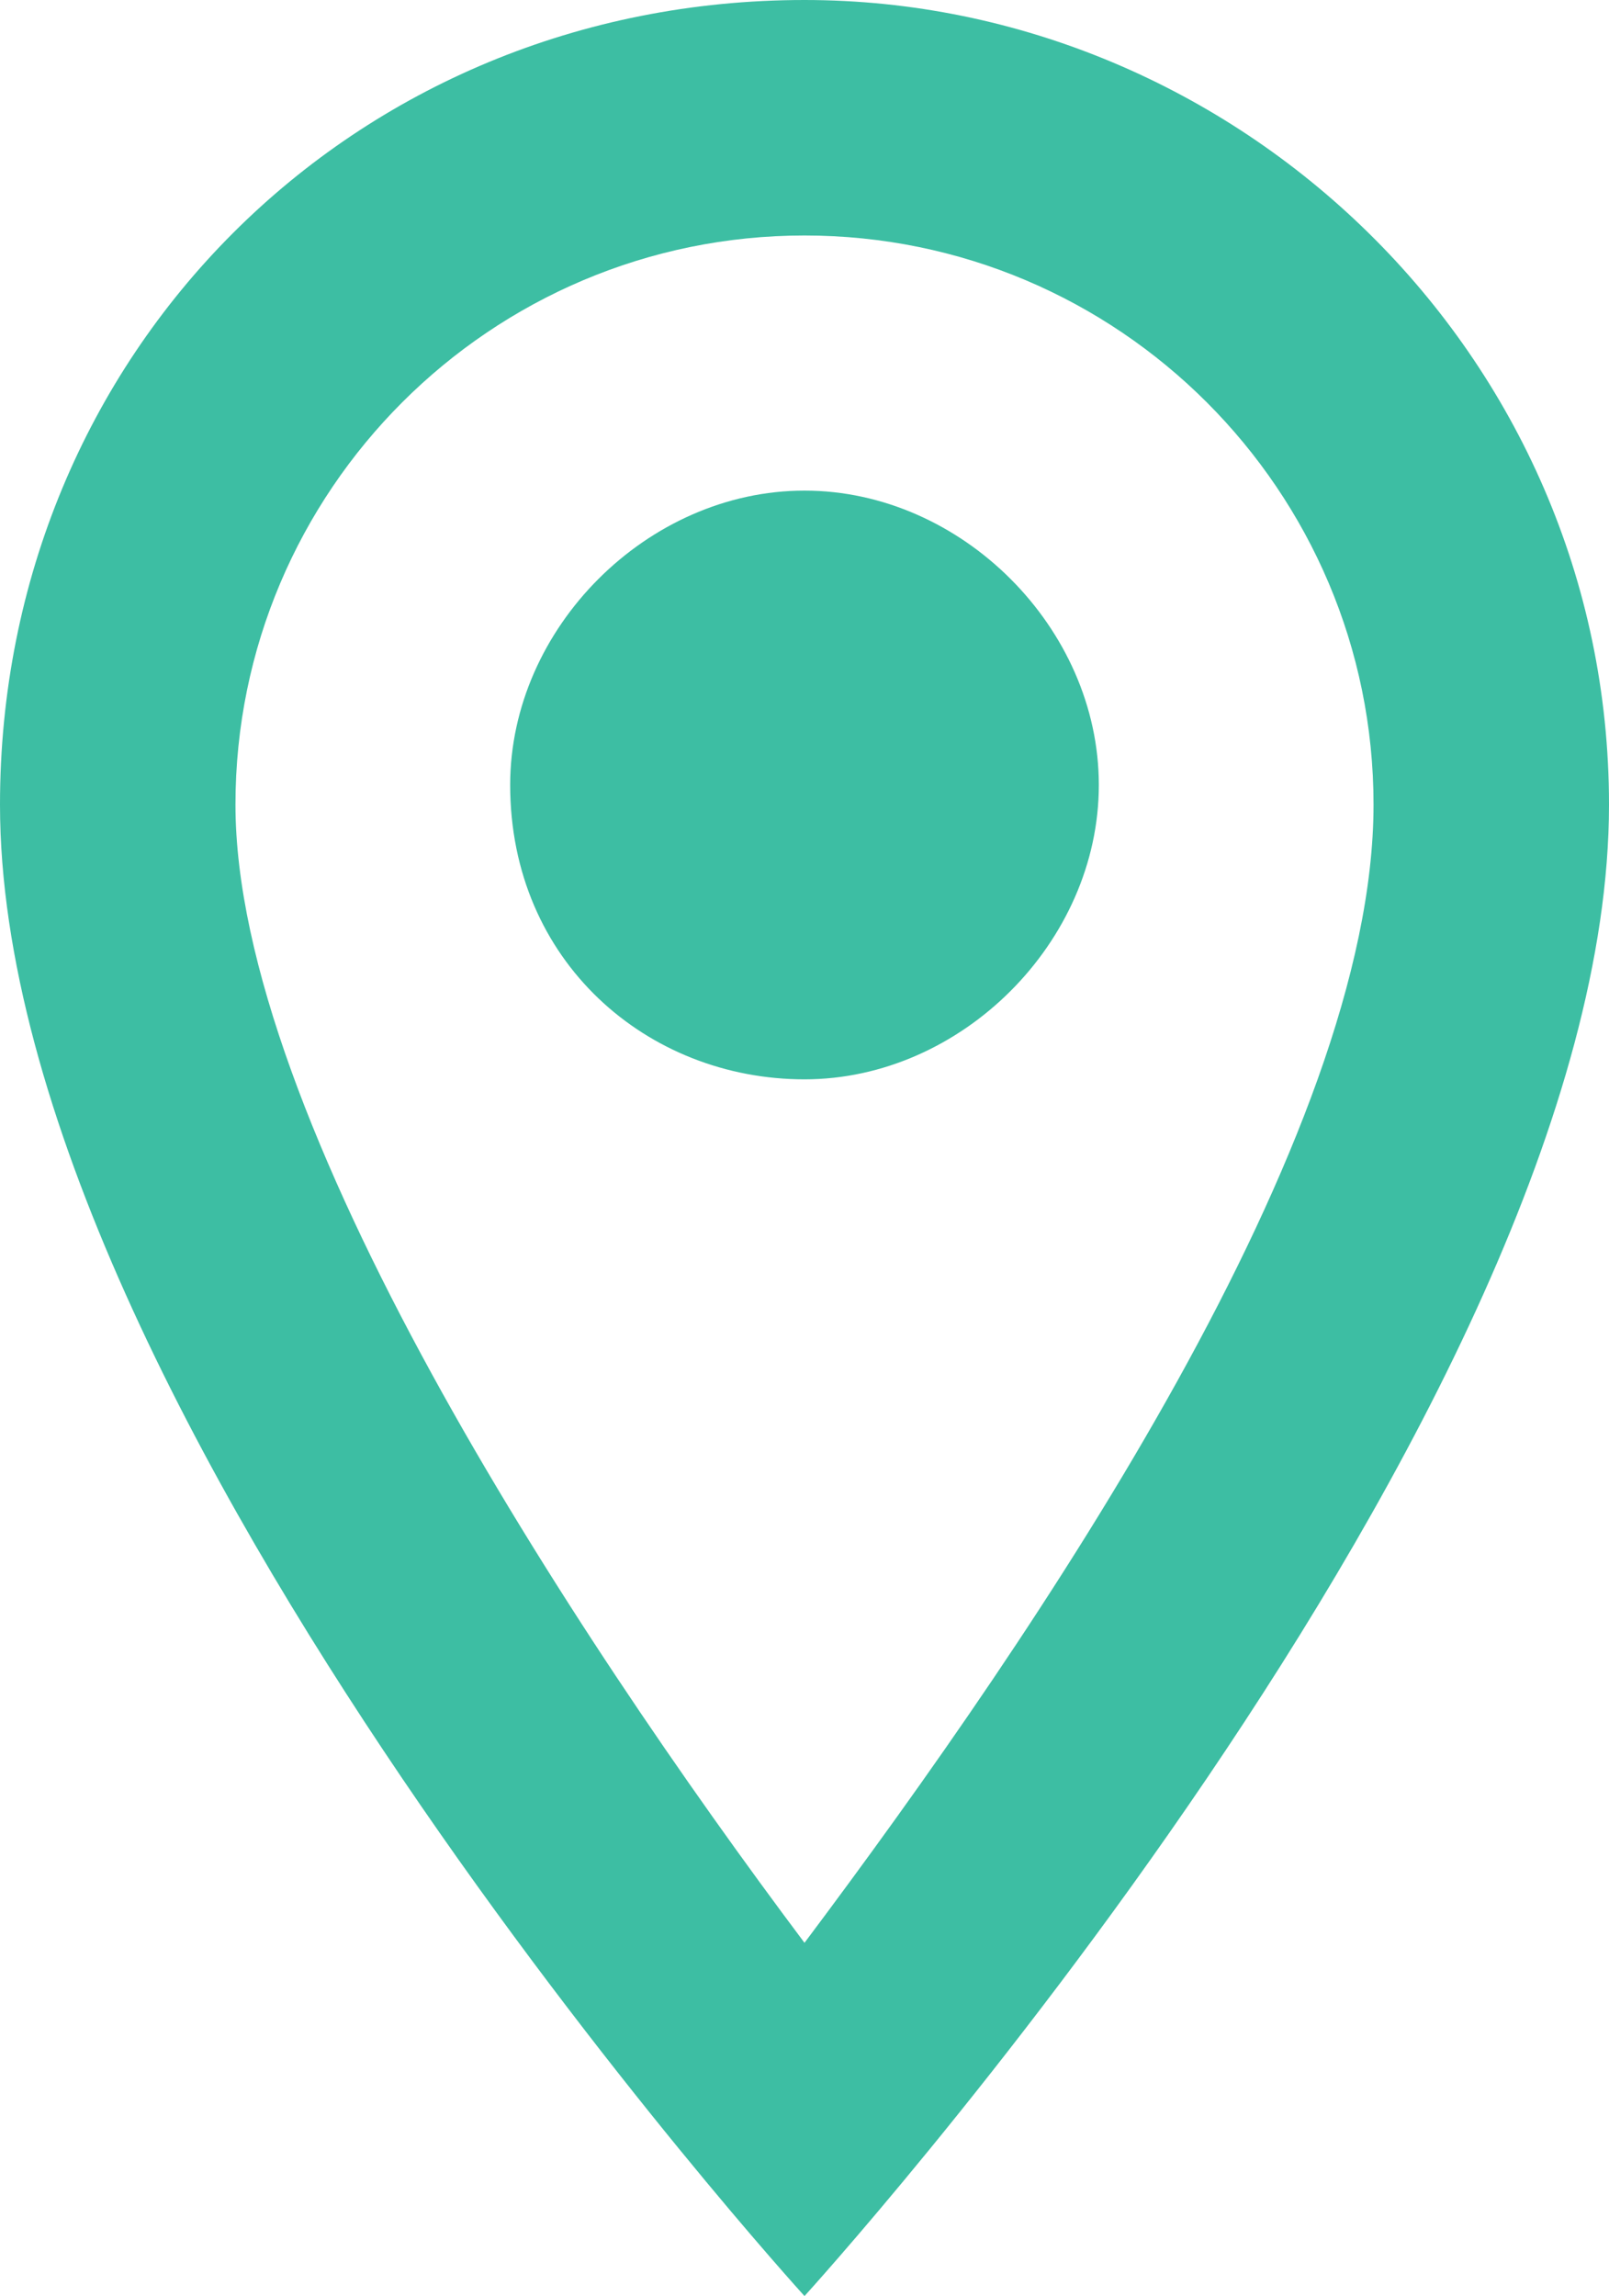 <?xml version="1.0" encoding="utf-8"?>
<!-- Generator: Adobe Illustrator 19.2.1, SVG Export Plug-In . SVG Version: 6.00 Build 0)  -->
<svg version="1.1" id="Layer_1" xmlns="http://www.w3.org/2000/svg" xmlns:xlink="http://www.w3.org/1999/xlink" x="0px" y="0px"
	 viewBox="0 0 8.2 11.7" style="enable-background:new 0 0 8.2 11.7;" xml:space="preserve">
<style type="text/css">
	.st0{fill:#3DBEA3;}
</style>
<path class="st0" d="M4.1,0C1.8,0,0,1.8,0,4.1c0,3.1,4.1,7.6,4.1,7.6s4.1-4.5,4.1-7.6C8.2,1.8,6.3,0,4.1,0z M1.2,4.1
	c0-1.6,1.3-2.9,2.9-2.9S7,2.5,7,4.1c0,1.7-1.7,4.2-2.9,5.8C2.9,8.3,1.2,5.7,1.2,4.1z"/>
<path class="st0" d="M4.1,5.5c0.8,0,1.5-0.7,1.5-1.5c0-0.8-0.7-1.5-1.5-1.5c-0.8,0-1.5,0.7-1.5,1.5C2.6,4.9,3.3,5.5,4.1,5.5z"/>
</svg>
